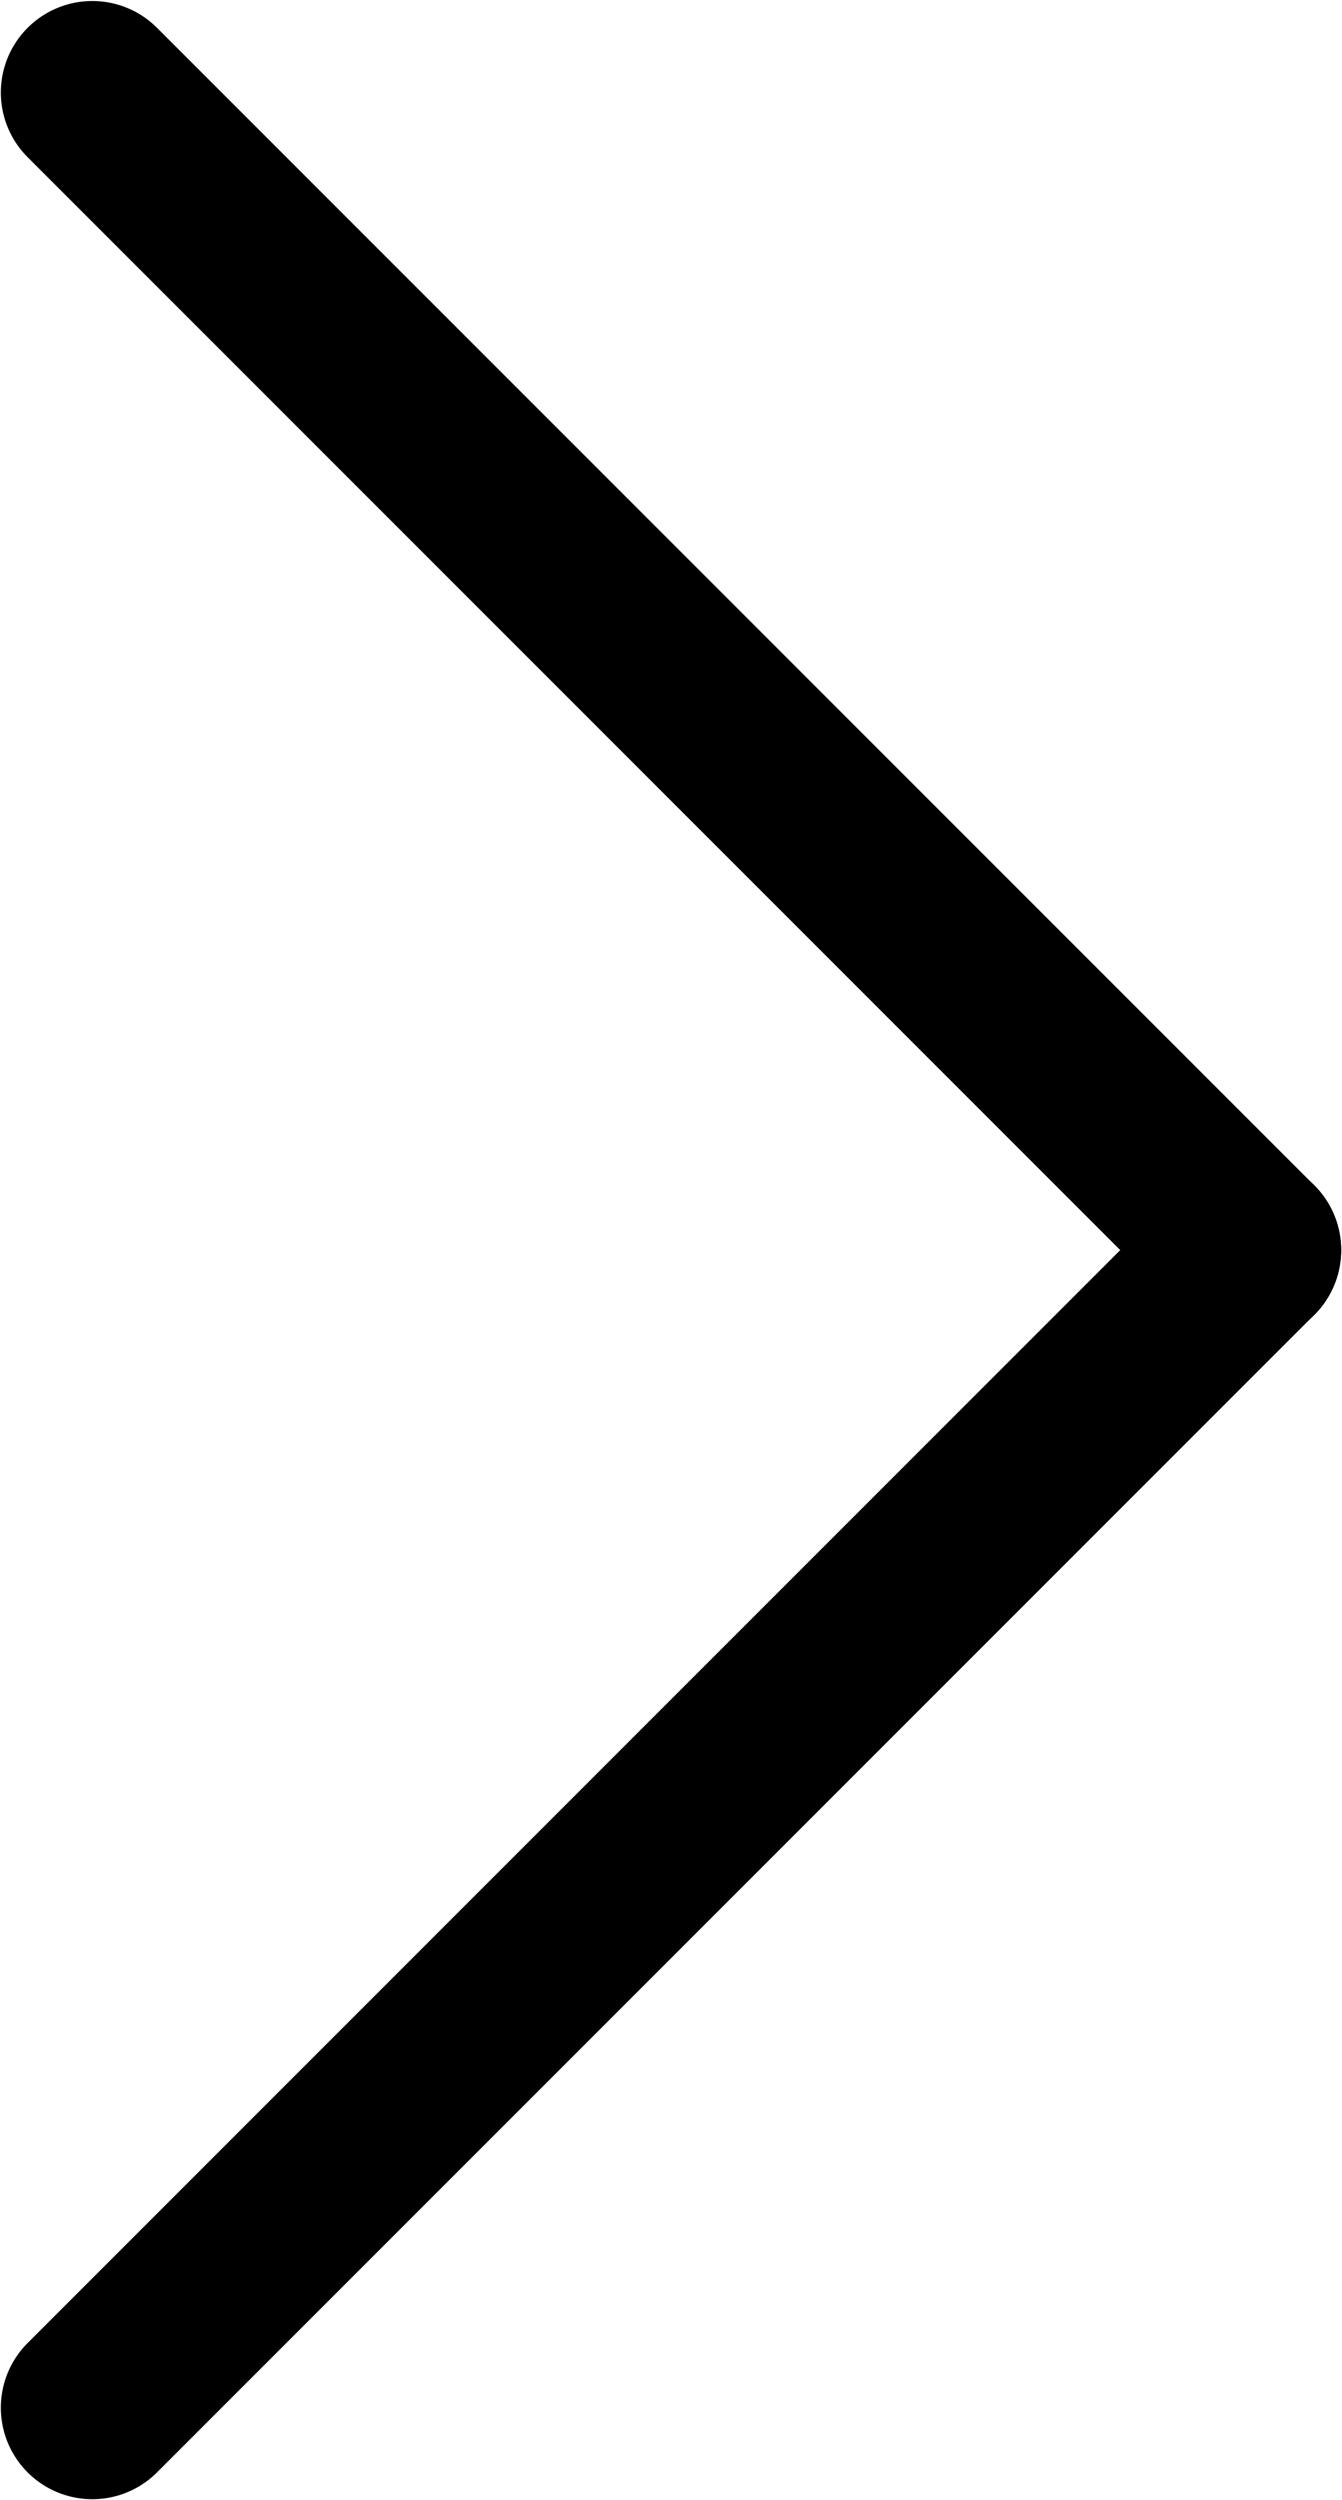 <?xml version="1.0" encoding="UTF-8" standalone="no"?>
<!-- Generator: Adobe Illustrator 19.1.0, SVG Export Plug-In . SVG Version: 6.00 Build 0)  -->

<svg
   xmlns:dc="http://purl.org/dc/elements/1.1/"
   xmlns:cc="http://creativecommons.org/ns#"
   xmlns:rdf="http://www.w3.org/1999/02/22-rdf-syntax-ns#"
   xmlns:svg="http://www.w3.org/2000/svg"
   xmlns="http://www.w3.org/2000/svg"
   xmlns:sodipodi="http://sodipodi.sourceforge.net/DTD/sodipodi-0.dtd"
   xmlns:inkscape="http://www.inkscape.org/namespaces/inkscape"
   version="1.1"
   id="Capa_1"
   x="0px"
   y="0px"
   viewBox="0 0 8.054 15"
   xml:space="preserve"
   sodipodi:docname="icon_next.svg"
   width="8.054"
   height="15"
   inkscape:version="0.92.5 (2060ec1f9f, 2020-04-08)"><defs
   id="defs39" /><sodipodi:namedview
   pagecolor="#ffffff"
   bordercolor="#666666"
   borderopacity="1"
   objecttolerance="10"
   gridtolerance="10"
   guidetolerance="10"
   inkscape:pageopacity="0"
   inkscape:pageshadow="2"
   inkscape:window-width="1848"
   inkscape:window-height="1136"
   id="namedview37"
   showgrid="false"
   inkscape:zoom="32"
   inkscape:cx="1.5955526"
   inkscape:cy="4.4984532"
   inkscape:window-x="355"
   inkscape:window-y="1467"
   inkscape:window-maximized="1"
   inkscape:current-layer="g4" />
<g
   id="g4"
   transform="translate(-187.698,-228.252)">
	
<path
   style="fill:none;stroke:#000000;stroke-width:1.098;stroke-linecap:round;stroke-linejoin:miter;stroke-miterlimit:4;stroke-dasharray:none;stroke-opacity:1"
   d="m 188.252,228.807 6.946,6.946"
   id="path848"
   inkscape:connector-curvature="0"
   sodipodi:nodetypes="cc" /><path
   style="fill:none;stroke:#000000;stroke-width:1.098;stroke-linecap:round;stroke-linejoin:miter;stroke-miterlimit:4;stroke-dasharray:none;stroke-opacity:1"
   d="m 188.252,242.698 6.946,-6.946"
   id="path848-3"
   inkscape:connector-curvature="0"
   sodipodi:nodetypes="cc" /></g>
<g
   id="g6"
   transform="translate(-187.698,-228.252)">
</g>
<g
   id="g8"
   transform="translate(-187.698,-228.252)">
</g>
<g
   id="g10"
   transform="translate(-187.698,-228.252)">
</g>
<g
   id="g12"
   transform="translate(-187.698,-228.252)">
</g>
<g
   id="g14"
   transform="translate(-187.698,-228.252)">
</g>
<g
   id="g16"
   transform="translate(-187.698,-228.252)">
</g>
<g
   id="g18"
   transform="translate(-187.698,-228.252)">
</g>
<g
   id="g20"
   transform="translate(-187.698,-228.252)">
</g>
<g
   id="g22"
   transform="translate(-187.698,-228.252)">
</g>
<g
   id="g24"
   transform="translate(-187.698,-228.252)">
</g>
<g
   id="g26"
   transform="translate(-187.698,-228.252)">
</g>
<g
   id="g28"
   transform="translate(-187.698,-228.252)">
</g>
<g
   id="g30"
   transform="translate(-187.698,-228.252)">
</g>
<g
   id="g32"
   transform="translate(-187.698,-228.252)">
</g>
<g
   id="g34"
   transform="translate(-187.698,-228.252)">
</g>
</svg>